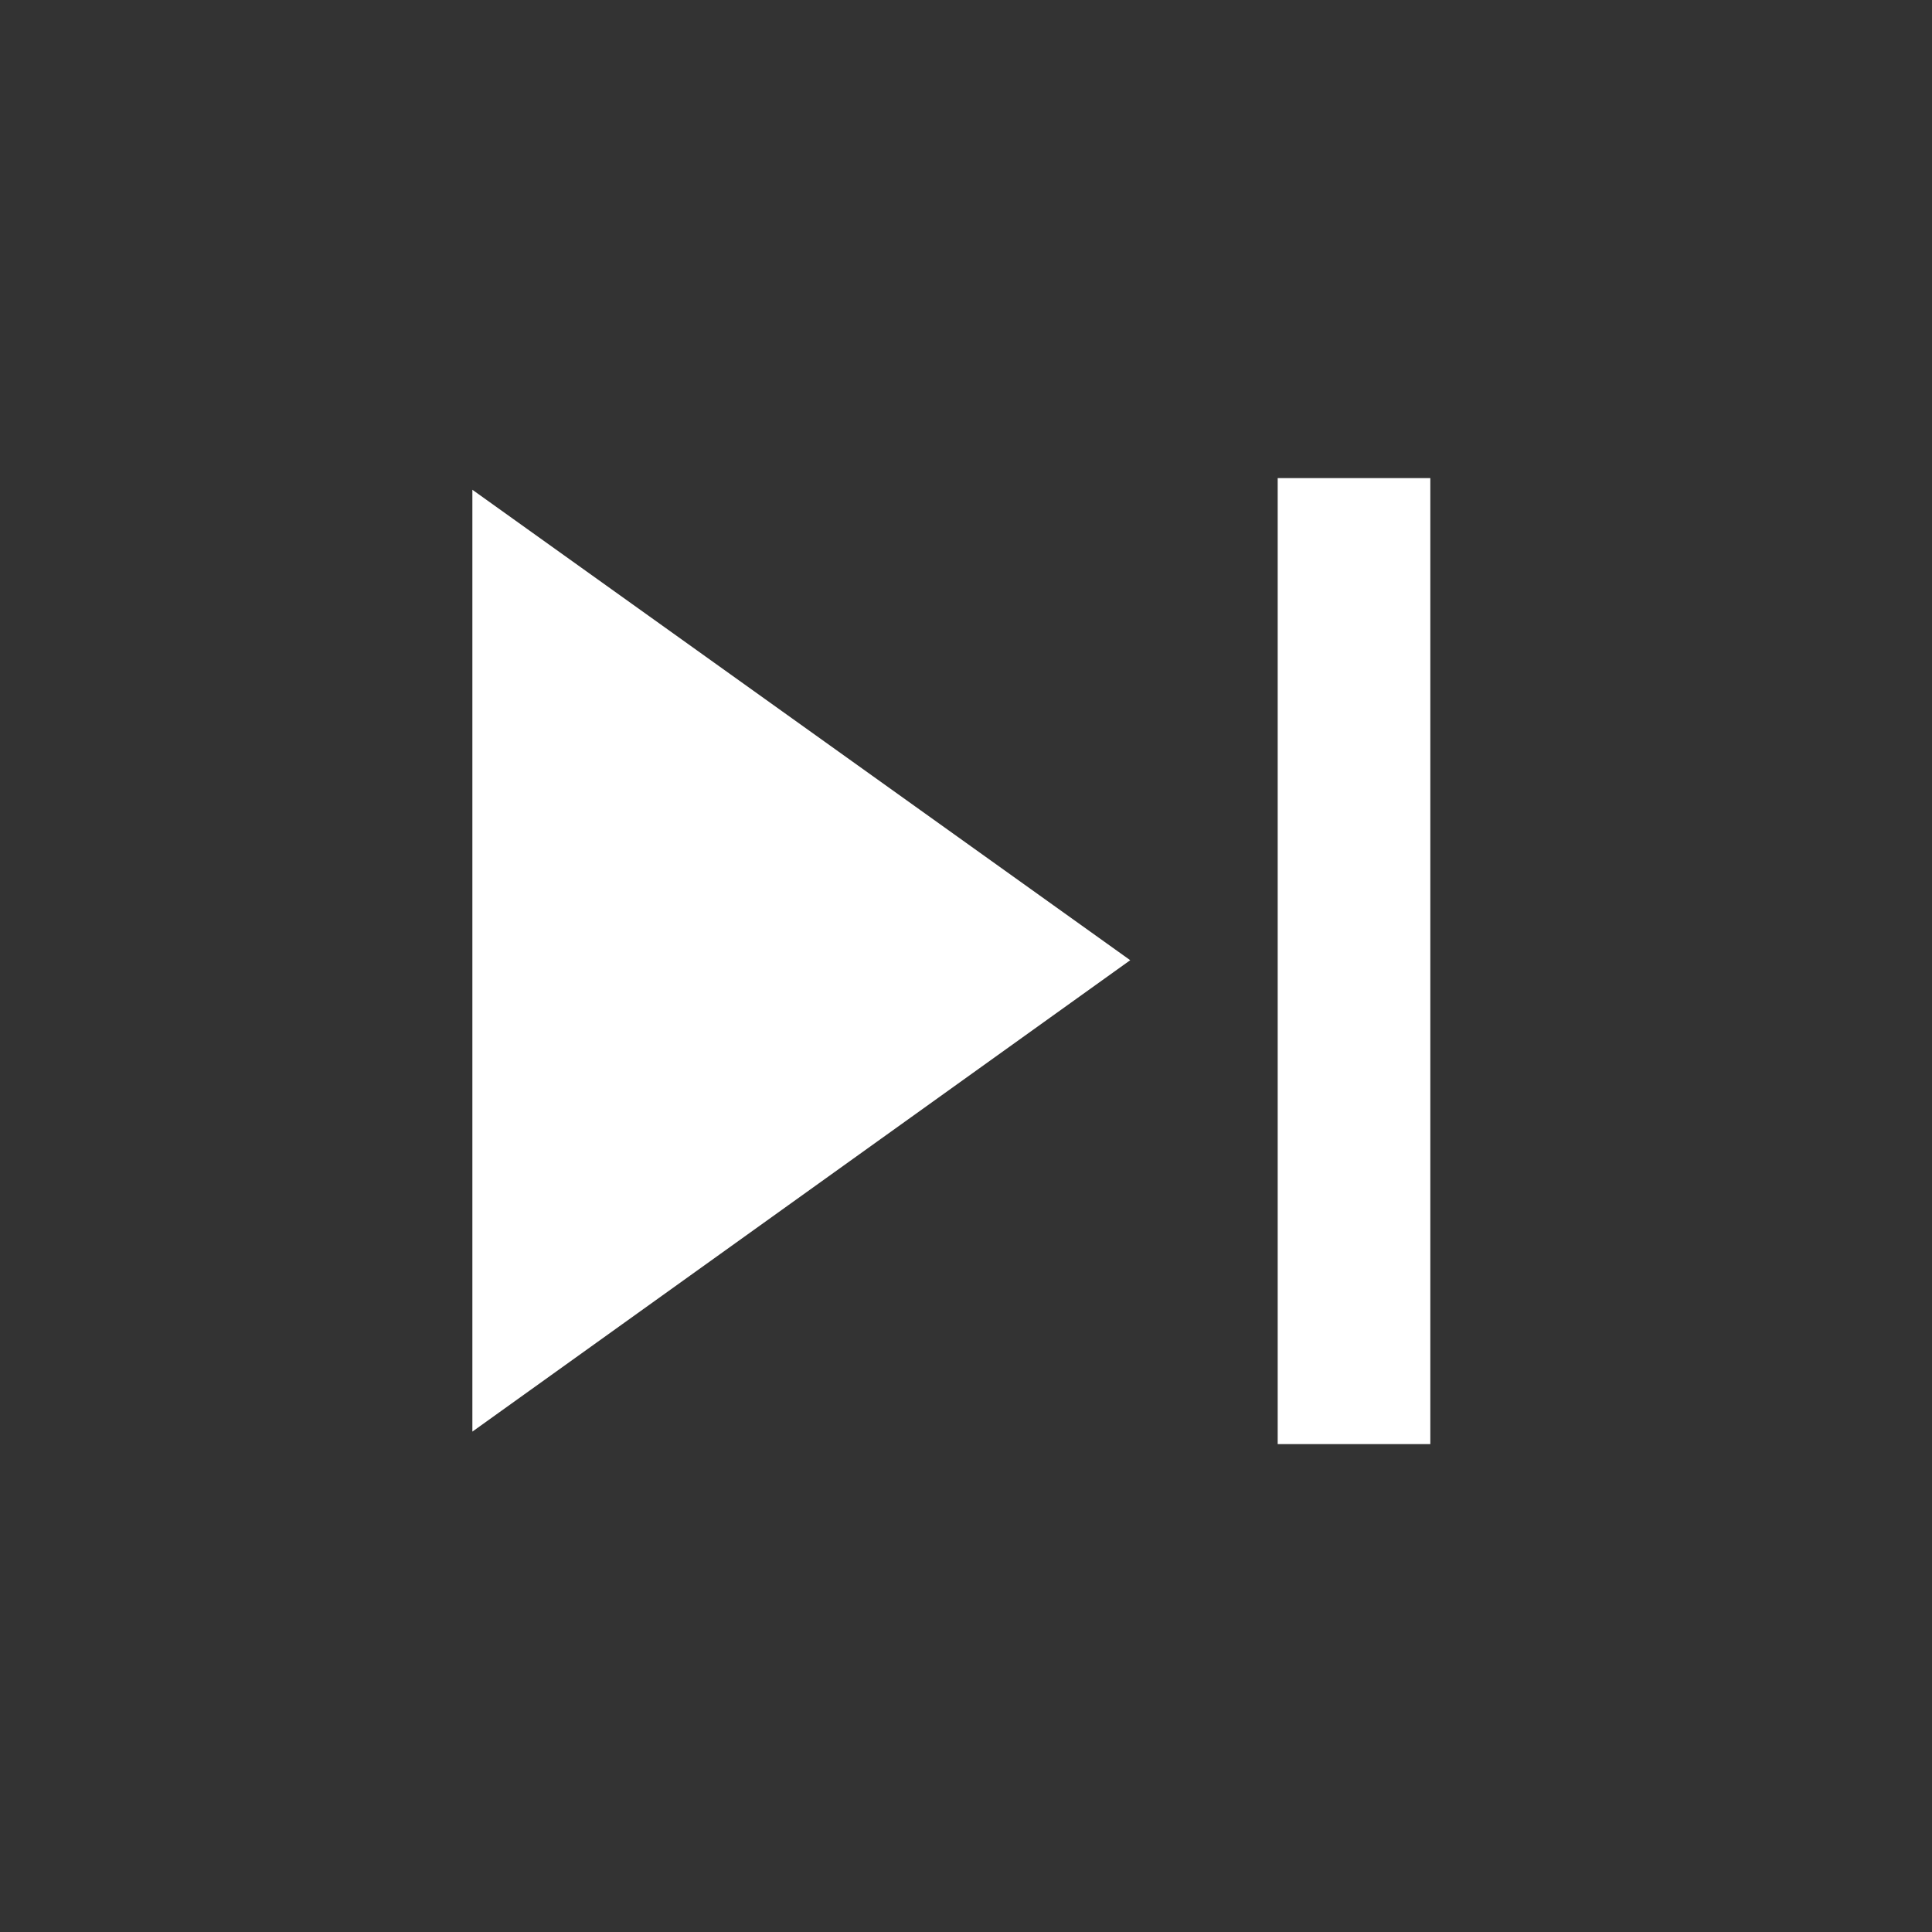 <?xml version="1.0" encoding="utf-8"?>
<!-- Generator: Adobe Illustrator 19.2.0, SVG Export Plug-In . SVG Version: 6.00 Build 0)  -->
<svg version="1.1" id="Layer_1" xmlns="http://www.w3.org/2000/svg" xmlns:xlink="http://www.w3.org/1999/xlink" x="0px" y="0px"
	 viewBox="0 0 200 200" style="enable-background:new 0 0 200 200;" xml:space="preserve">
<style type="text/css">
	.st0{fill:#333333;}
	.st1{fill:#FFFFFF;}
</style>
<g>
	<rect x="0" y="0" class="st0" width="200" height="200"/>
</g>
<g>
	
		<rect x="132.3" y="49.4" transform="matrix(-1 8.985777e-11 -8.985777e-11 -1 280.366 198.893)" class="st1" width="15.8" height="100"/>
	<polygon class="st1" points="117,99.4 48.9,148.2 48.9,50.7 	"/>
</g>
</svg>
